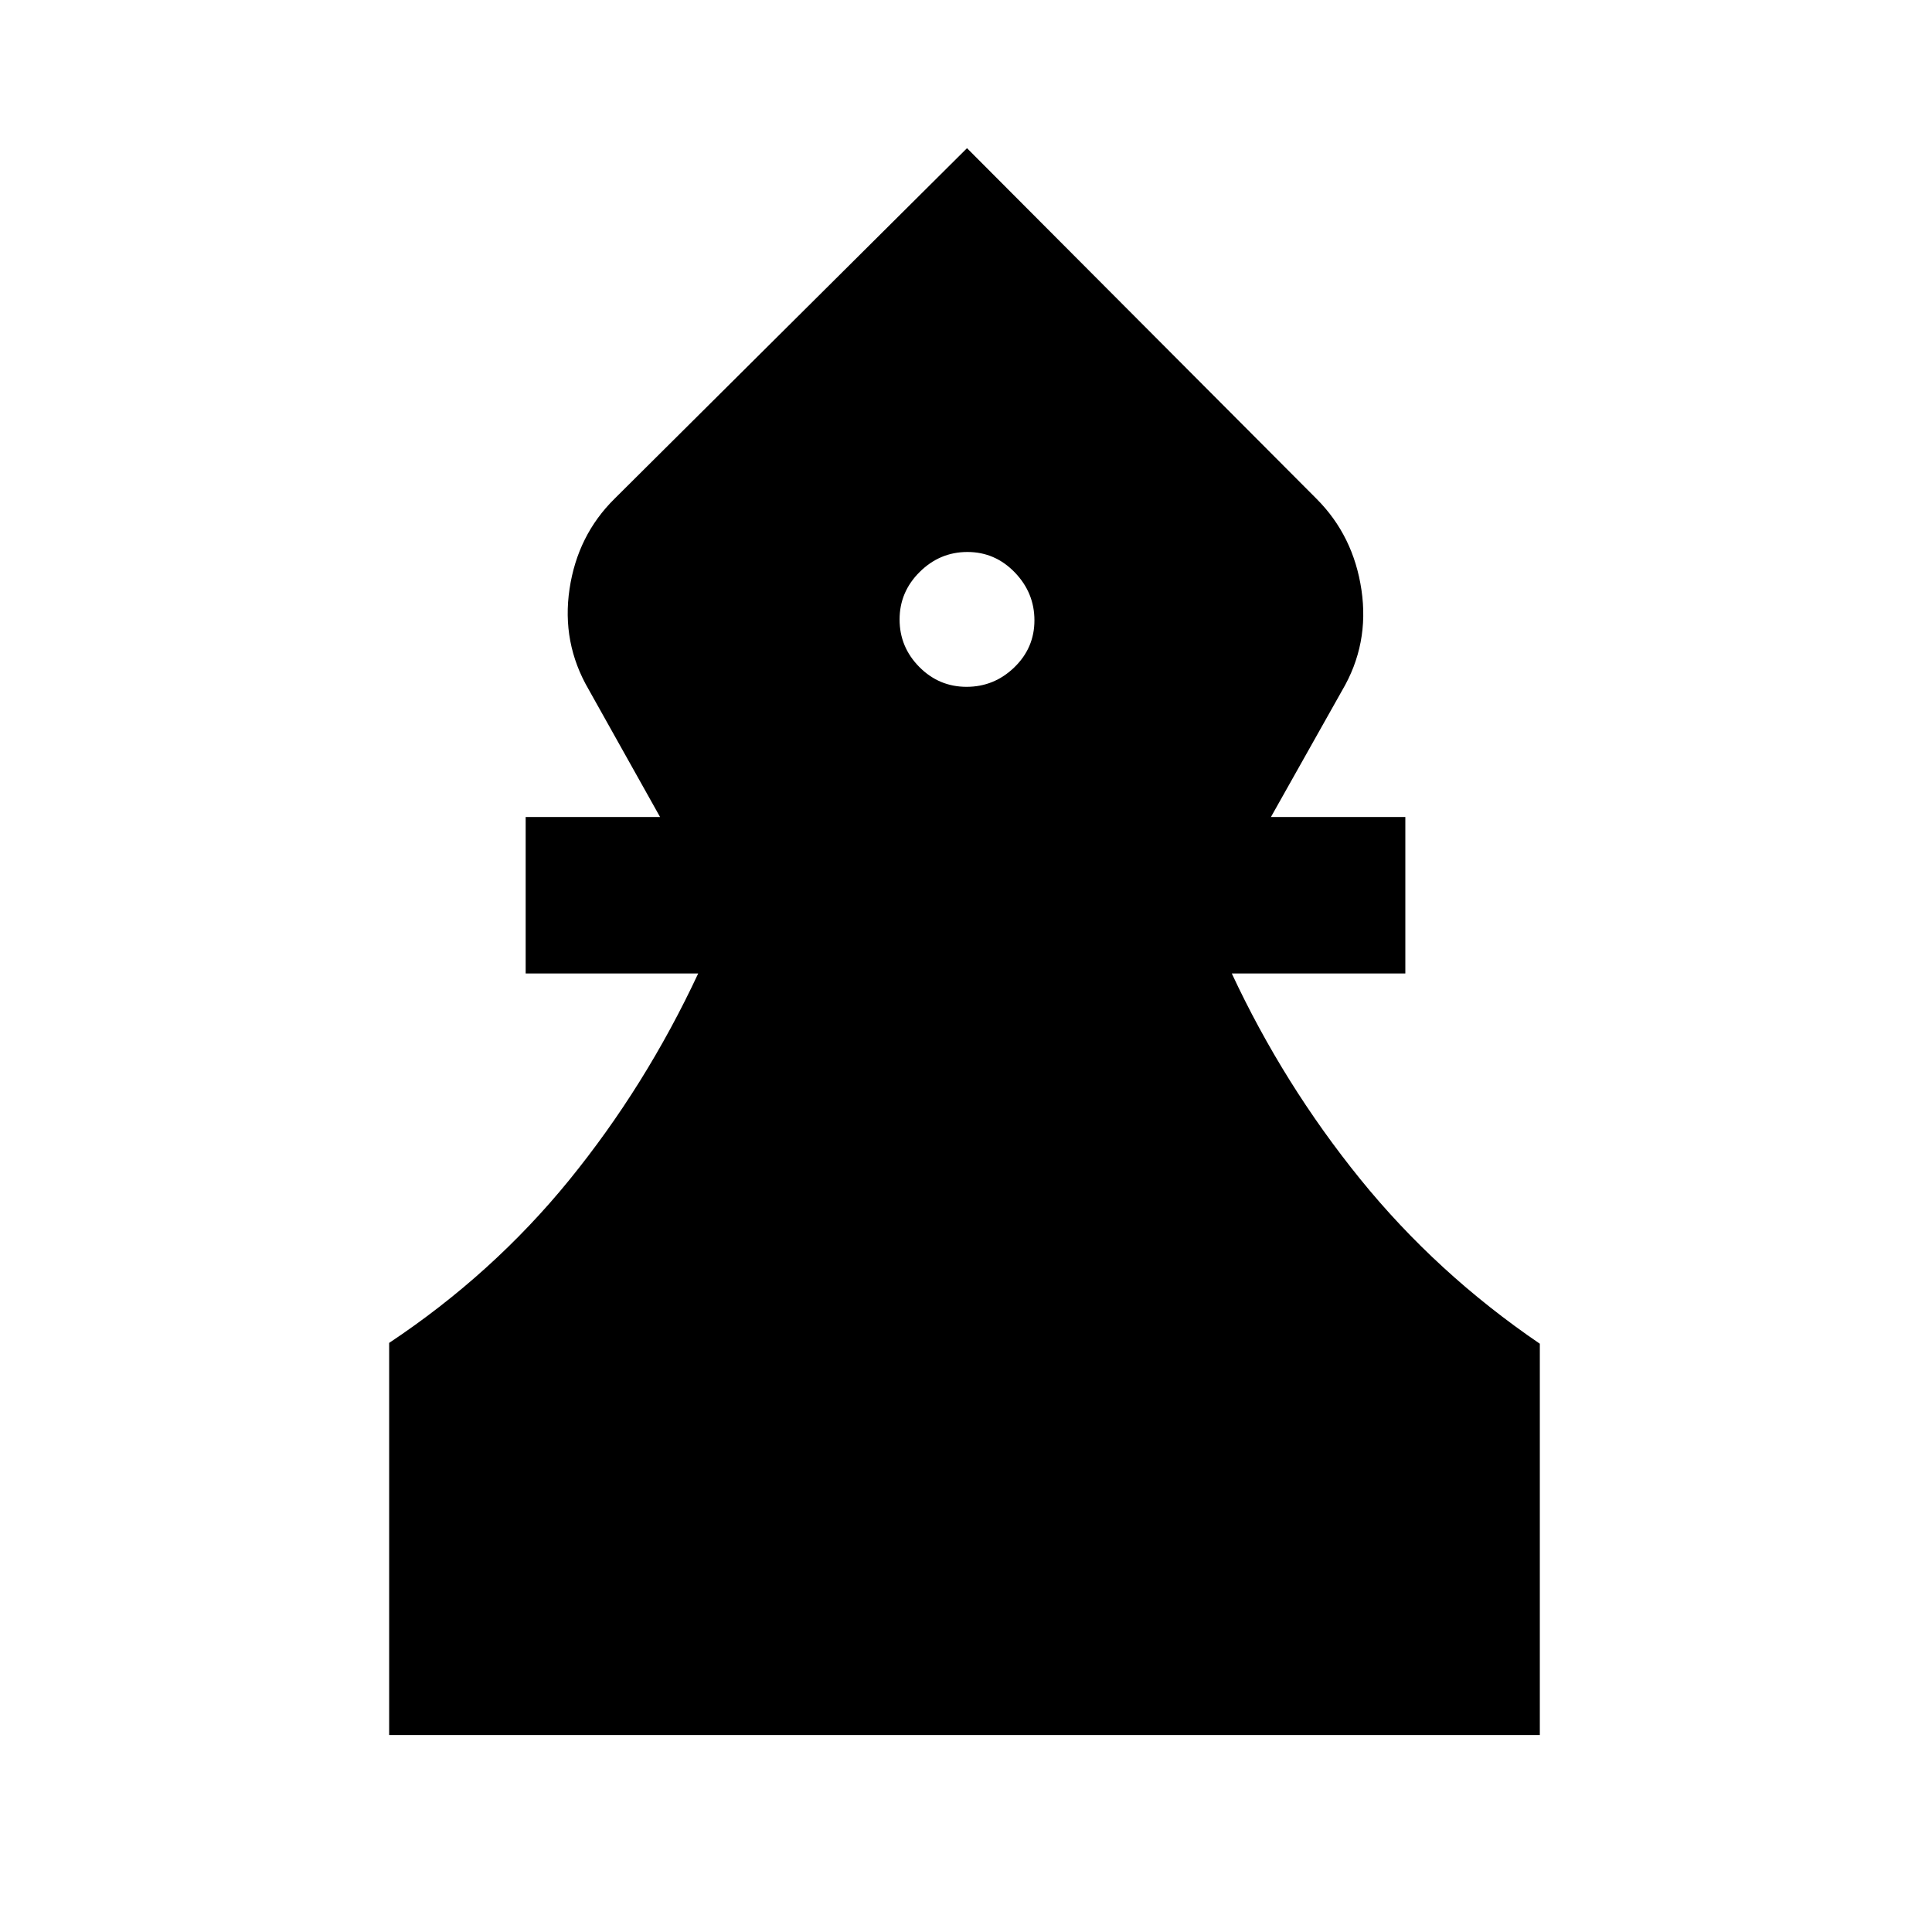 <svg xmlns="http://www.w3.org/2000/svg" height="20" viewBox="0 -960 960 960" width="20"><path d="M193.37-97.87v-194.85q51.54-34.3 89.45-80.89 37.9-46.59 64.11-102.67H261.2v-77.76h66.78l-35.57-63.53q-13.39-23.08-9.41-49.78 3.98-26.69 22.35-44.82l175.15-174.2 173.65 174.2q18.37 18.37 22.35 45.3 3.98 26.94-9.65 50.02l-35.33 62.81h66.78v77.76h-86.23q25.71 55.08 63.73 102.05 38.03 46.97 89.33 81.92v194.44H193.37Zm286.92-520.85q13.71 0 23.71-9.67t10-23.38q0-13.71-9.79-23.83-9.79-10.12-23.5-10.12T457-675.81q-10 9.91-10 23.62t9.79 23.59q9.79 9.88 23.5 9.88Z"/></svg>